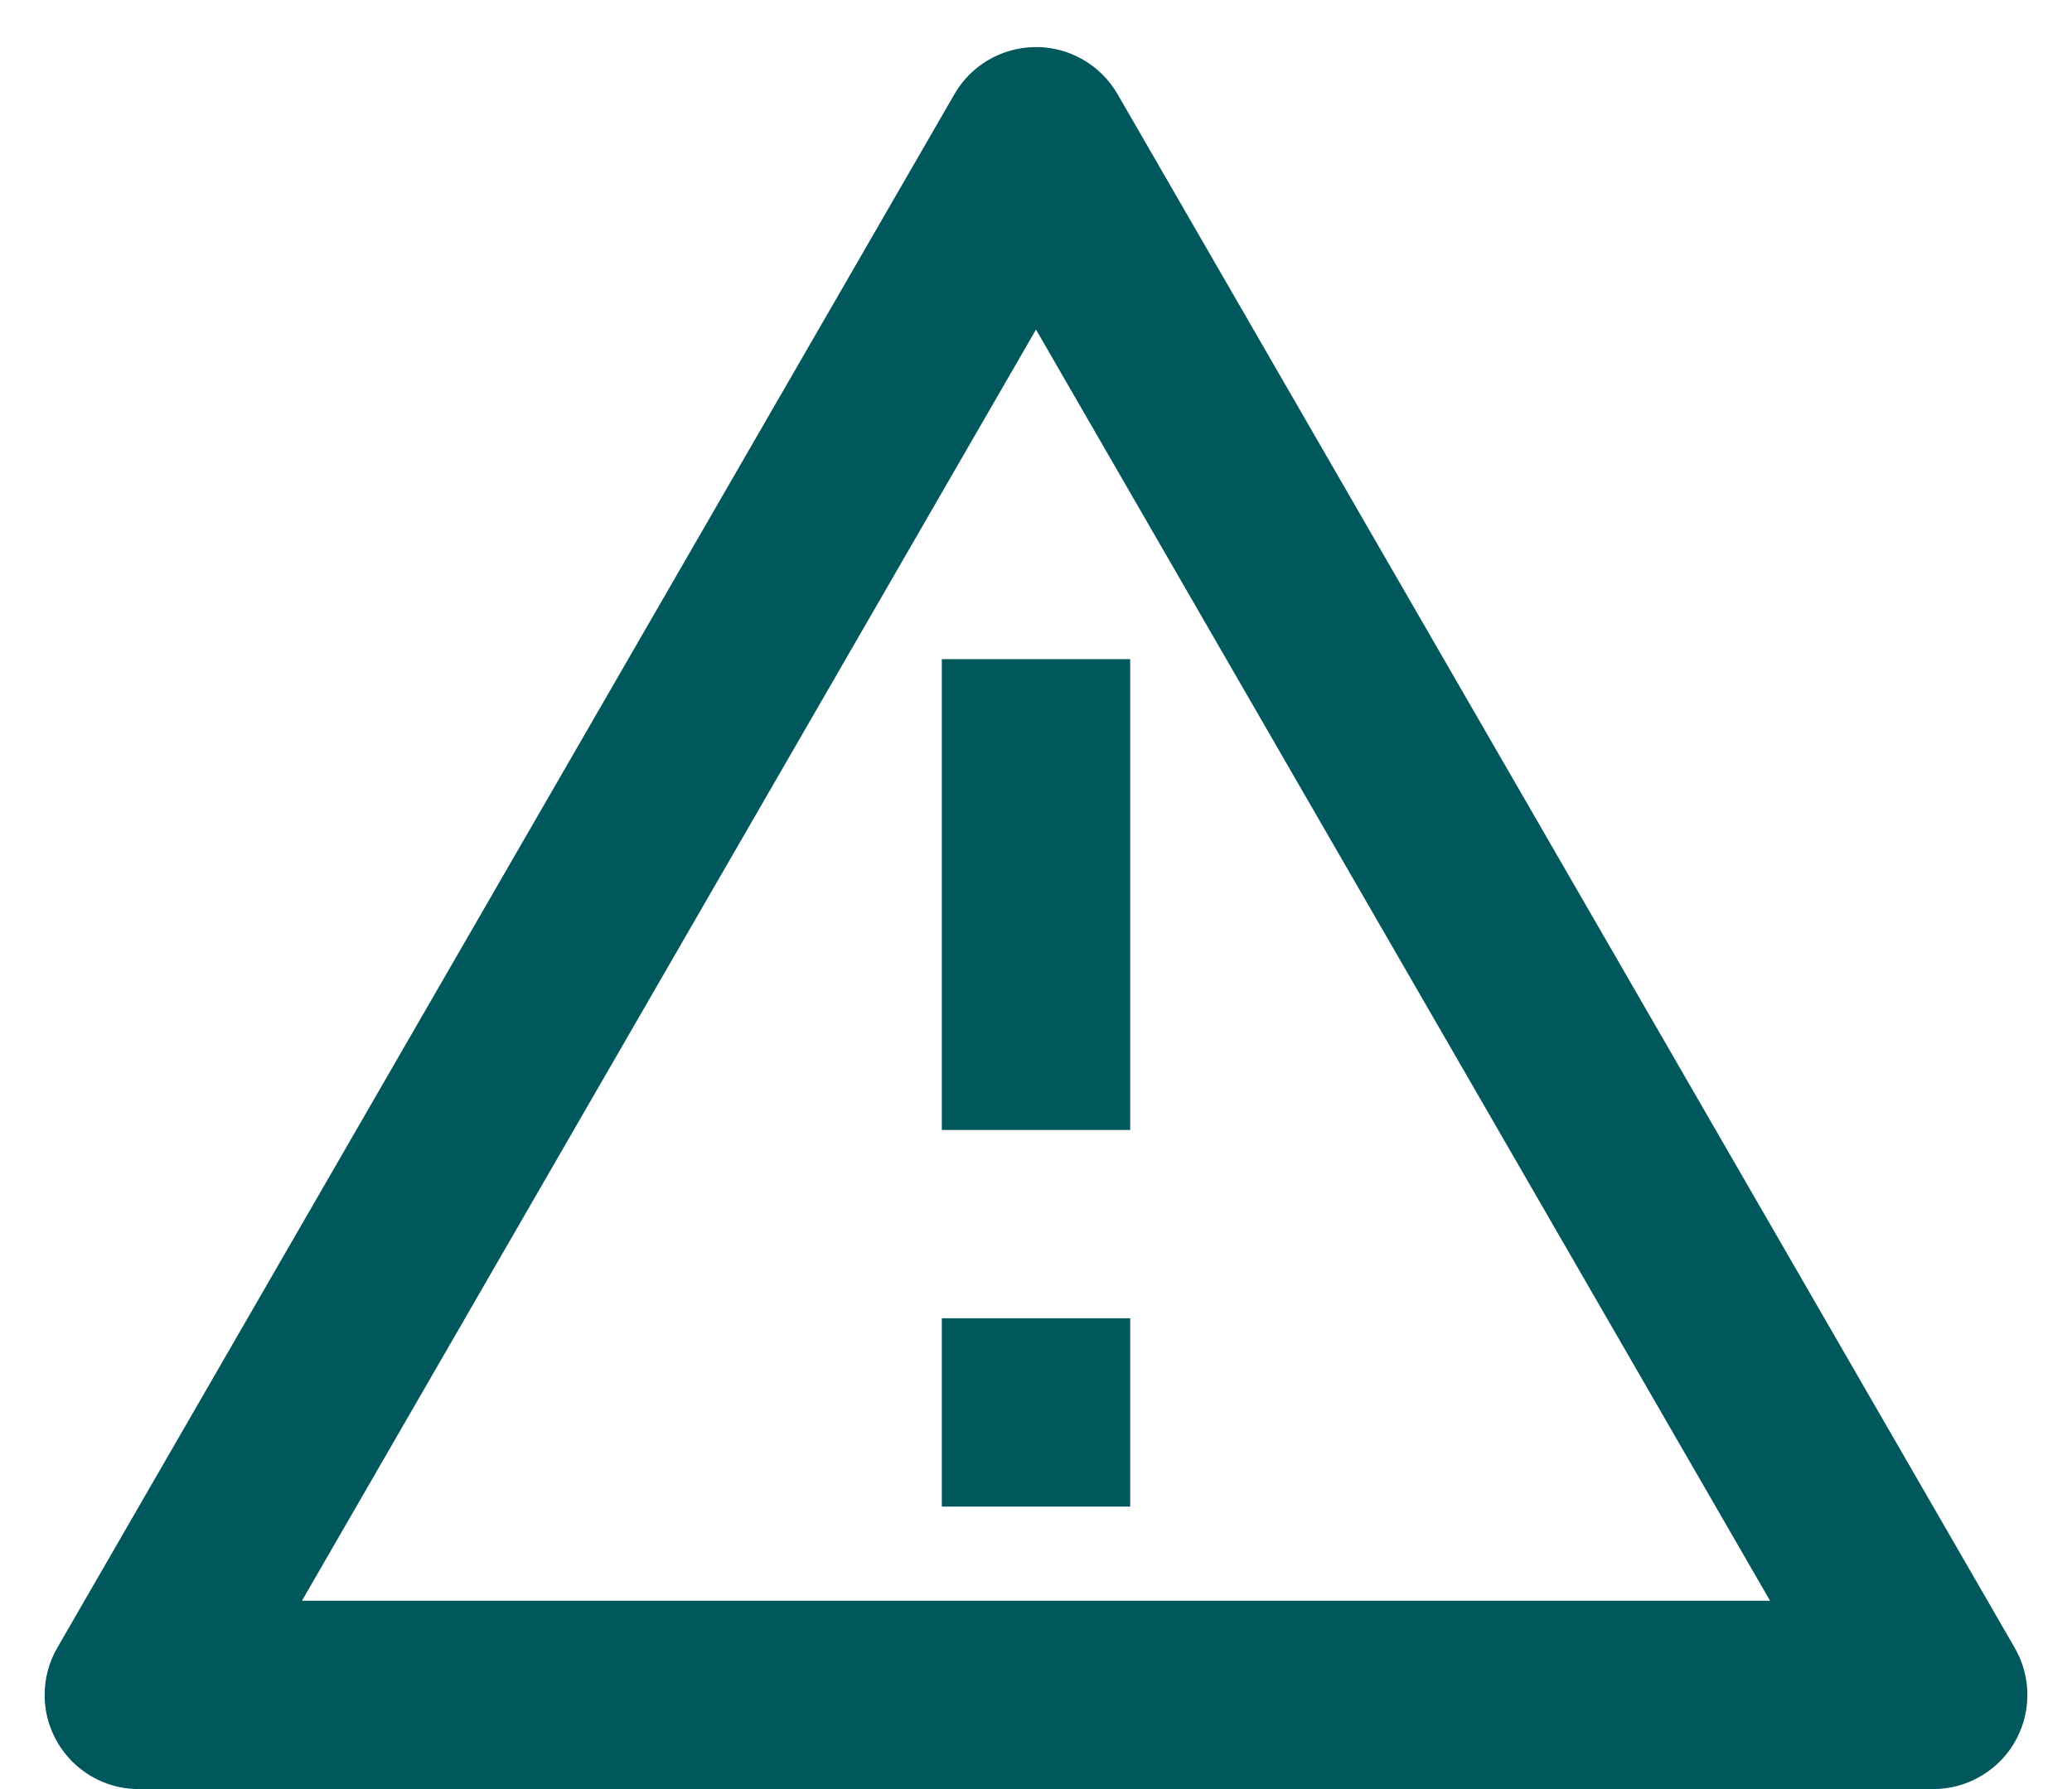<svg width="22" height="19" viewBox="0 0 22 19" fill="none" xmlns="http://www.w3.org/2000/svg">
<path d="M11.866 1L21.392 17.5C21.668 17.979 21.505 18.59 21.026 18.866C20.874 18.954 20.702 19 20.526 19H1.474C0.921 19 0.474 18.552 0.474 18C0.474 17.825 0.52 17.652 0.608 17.5L10.134 1C10.41 0.522 11.022 0.358 11.5 0.634C11.652 0.722 11.778 0.848 11.866 1ZM3.206 17H18.794L11 3.5L3.206 17ZM10 14H12V16H10V14ZM10 7H12V12H10V7Z" fill="#00585C"/>
</svg>
